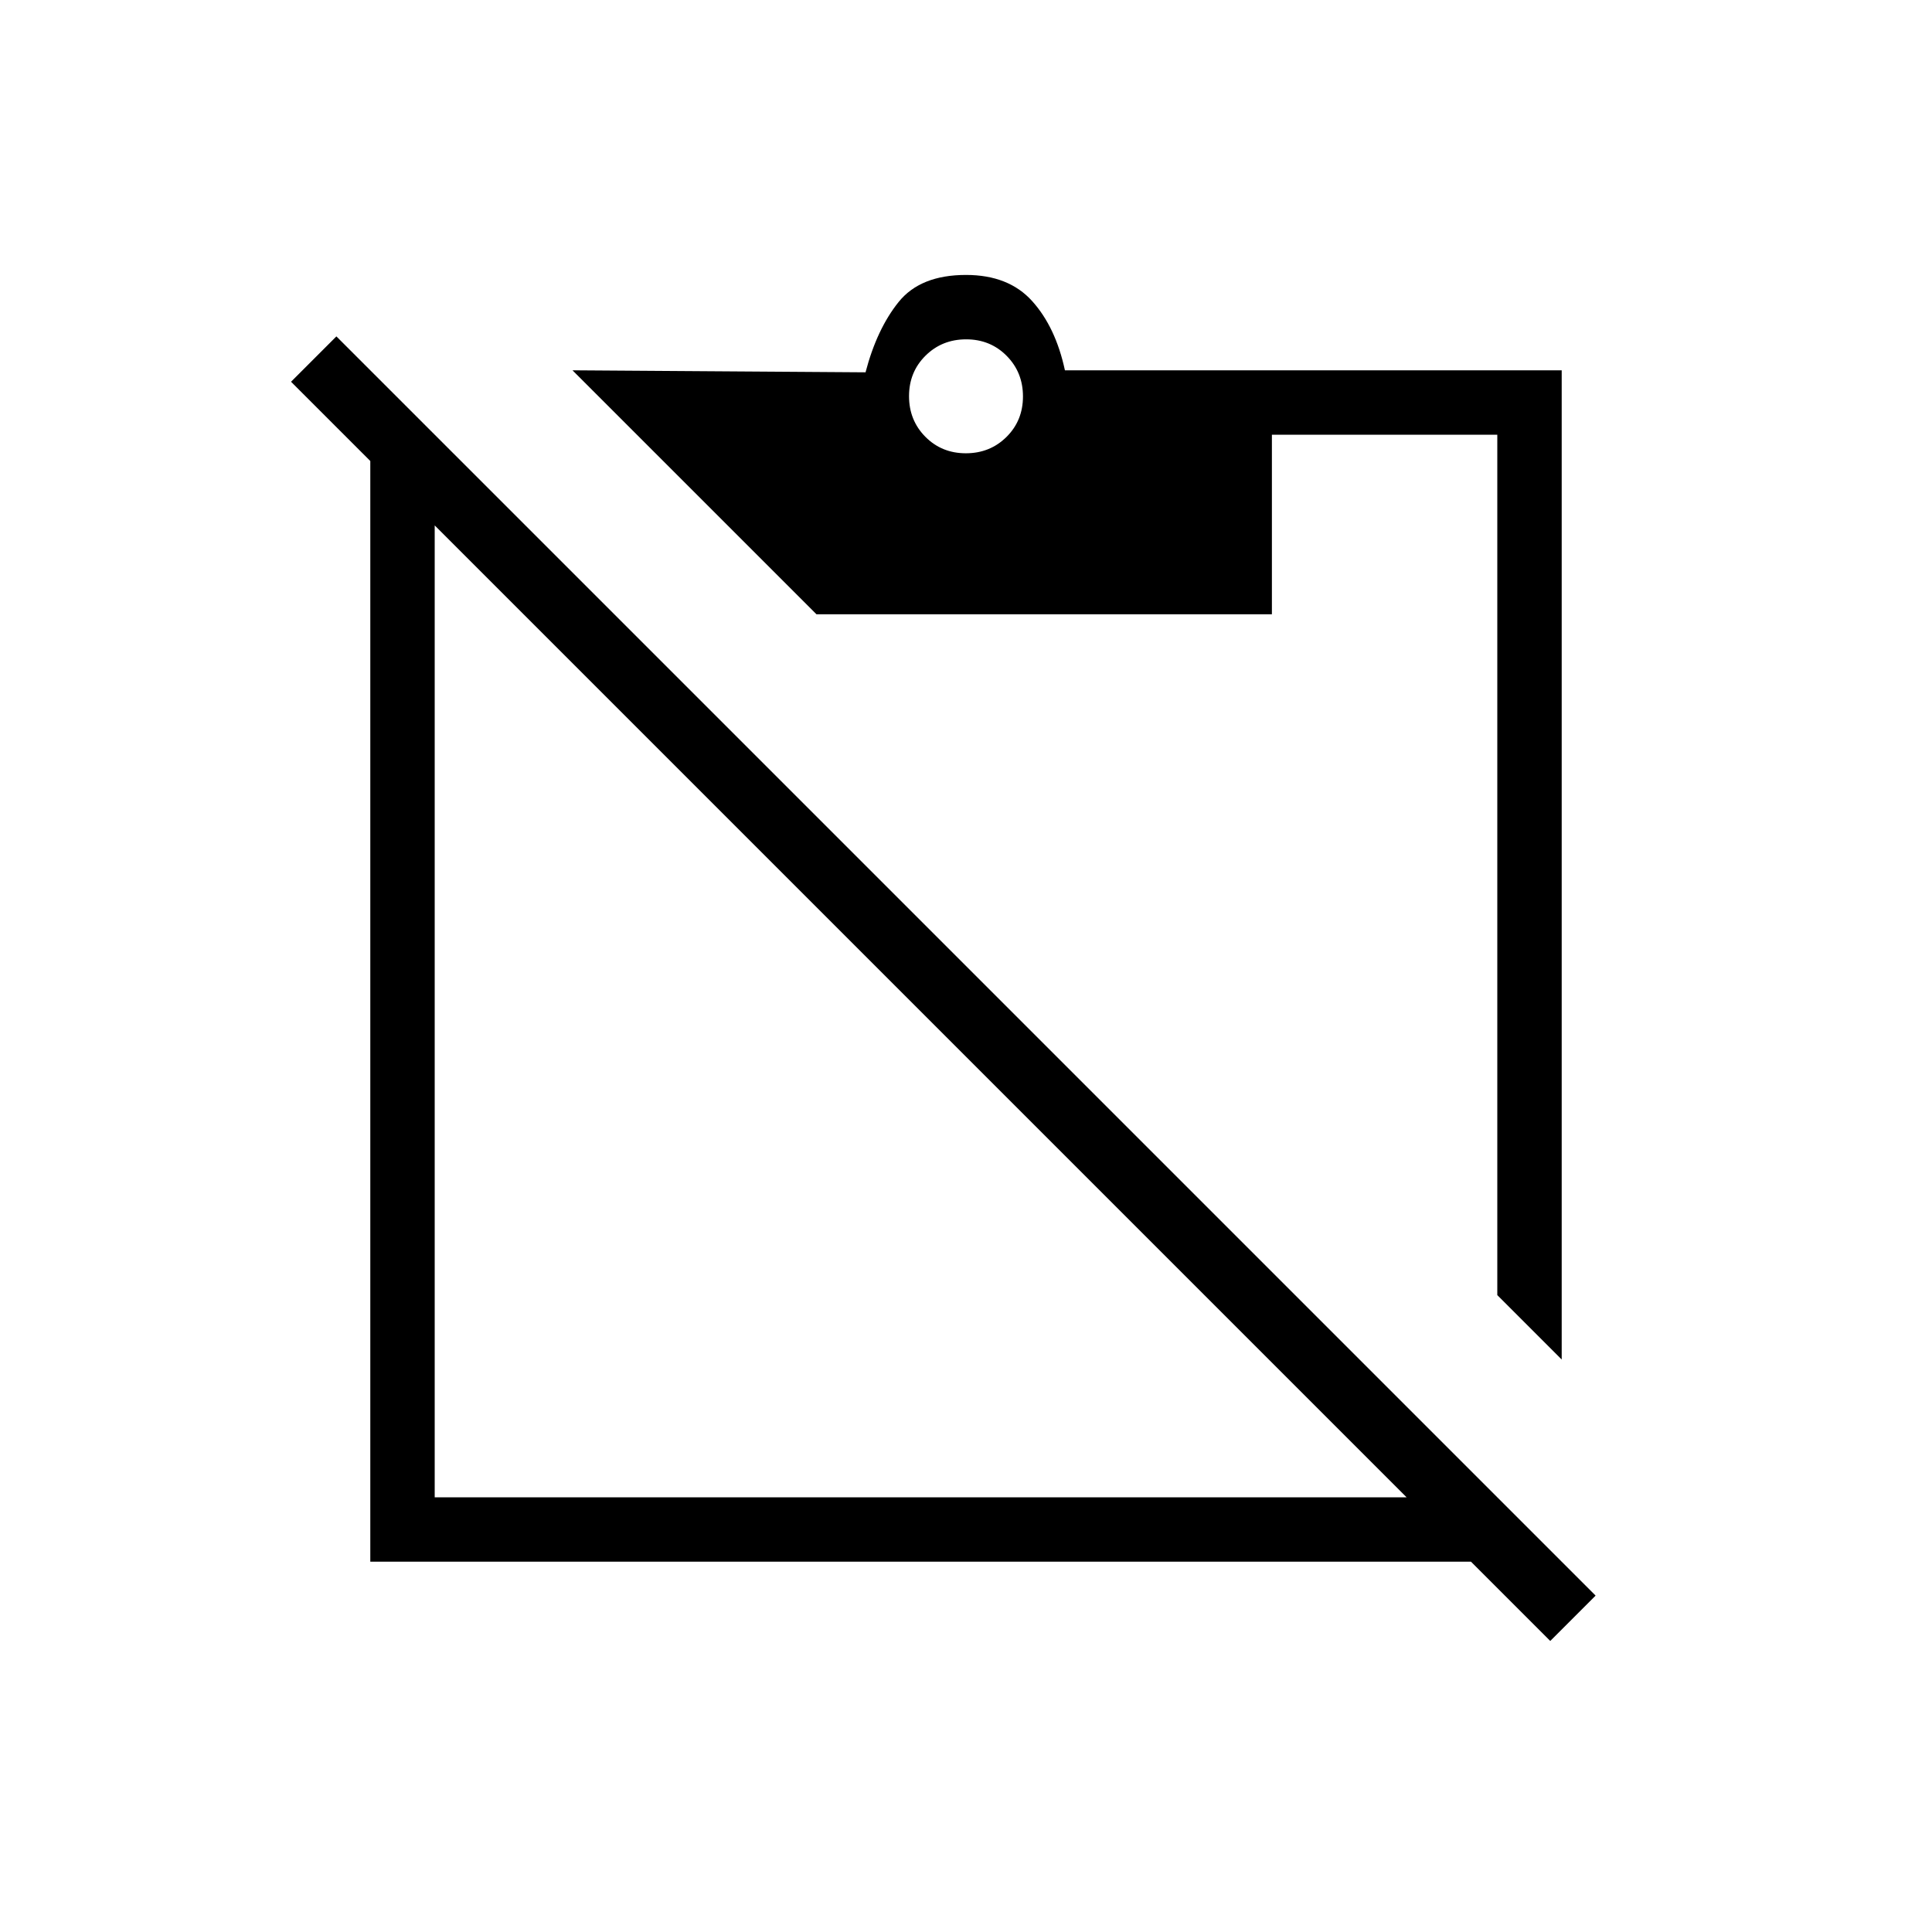 <svg xmlns="http://www.w3.org/2000/svg" height="20" viewBox="0 -960 960 960" width="20"><path d="m776-284.461-32-32.001V-744H632v89.231H405.693L284.461-776l145.616 1q5.615-21.462 16.423-34.923 10.808-13.462 33.5-13.462 21.154 0 32.846 12.962 11.693 12.961 16.308 34.423H776v491.539ZM479.924-734.769q11.999 0 20.191-8.117 8.193-8.117 8.193-20.115 0-11.999-8.117-20.191-8.117-8.193-20.115-8.193-11.999 0-20.191 8.117-8.193 8.117-8.193 20.115 0 11.999 8.117 20.191 8.117 8.193 20.115 8.193ZM698.923-216 216-698.923V-216h482.923ZM184-184v-546.923l-39.385-39.385 22.539-22.538 625.692 625.692-22.538 22.539L730.923-184H184Z"/></svg>